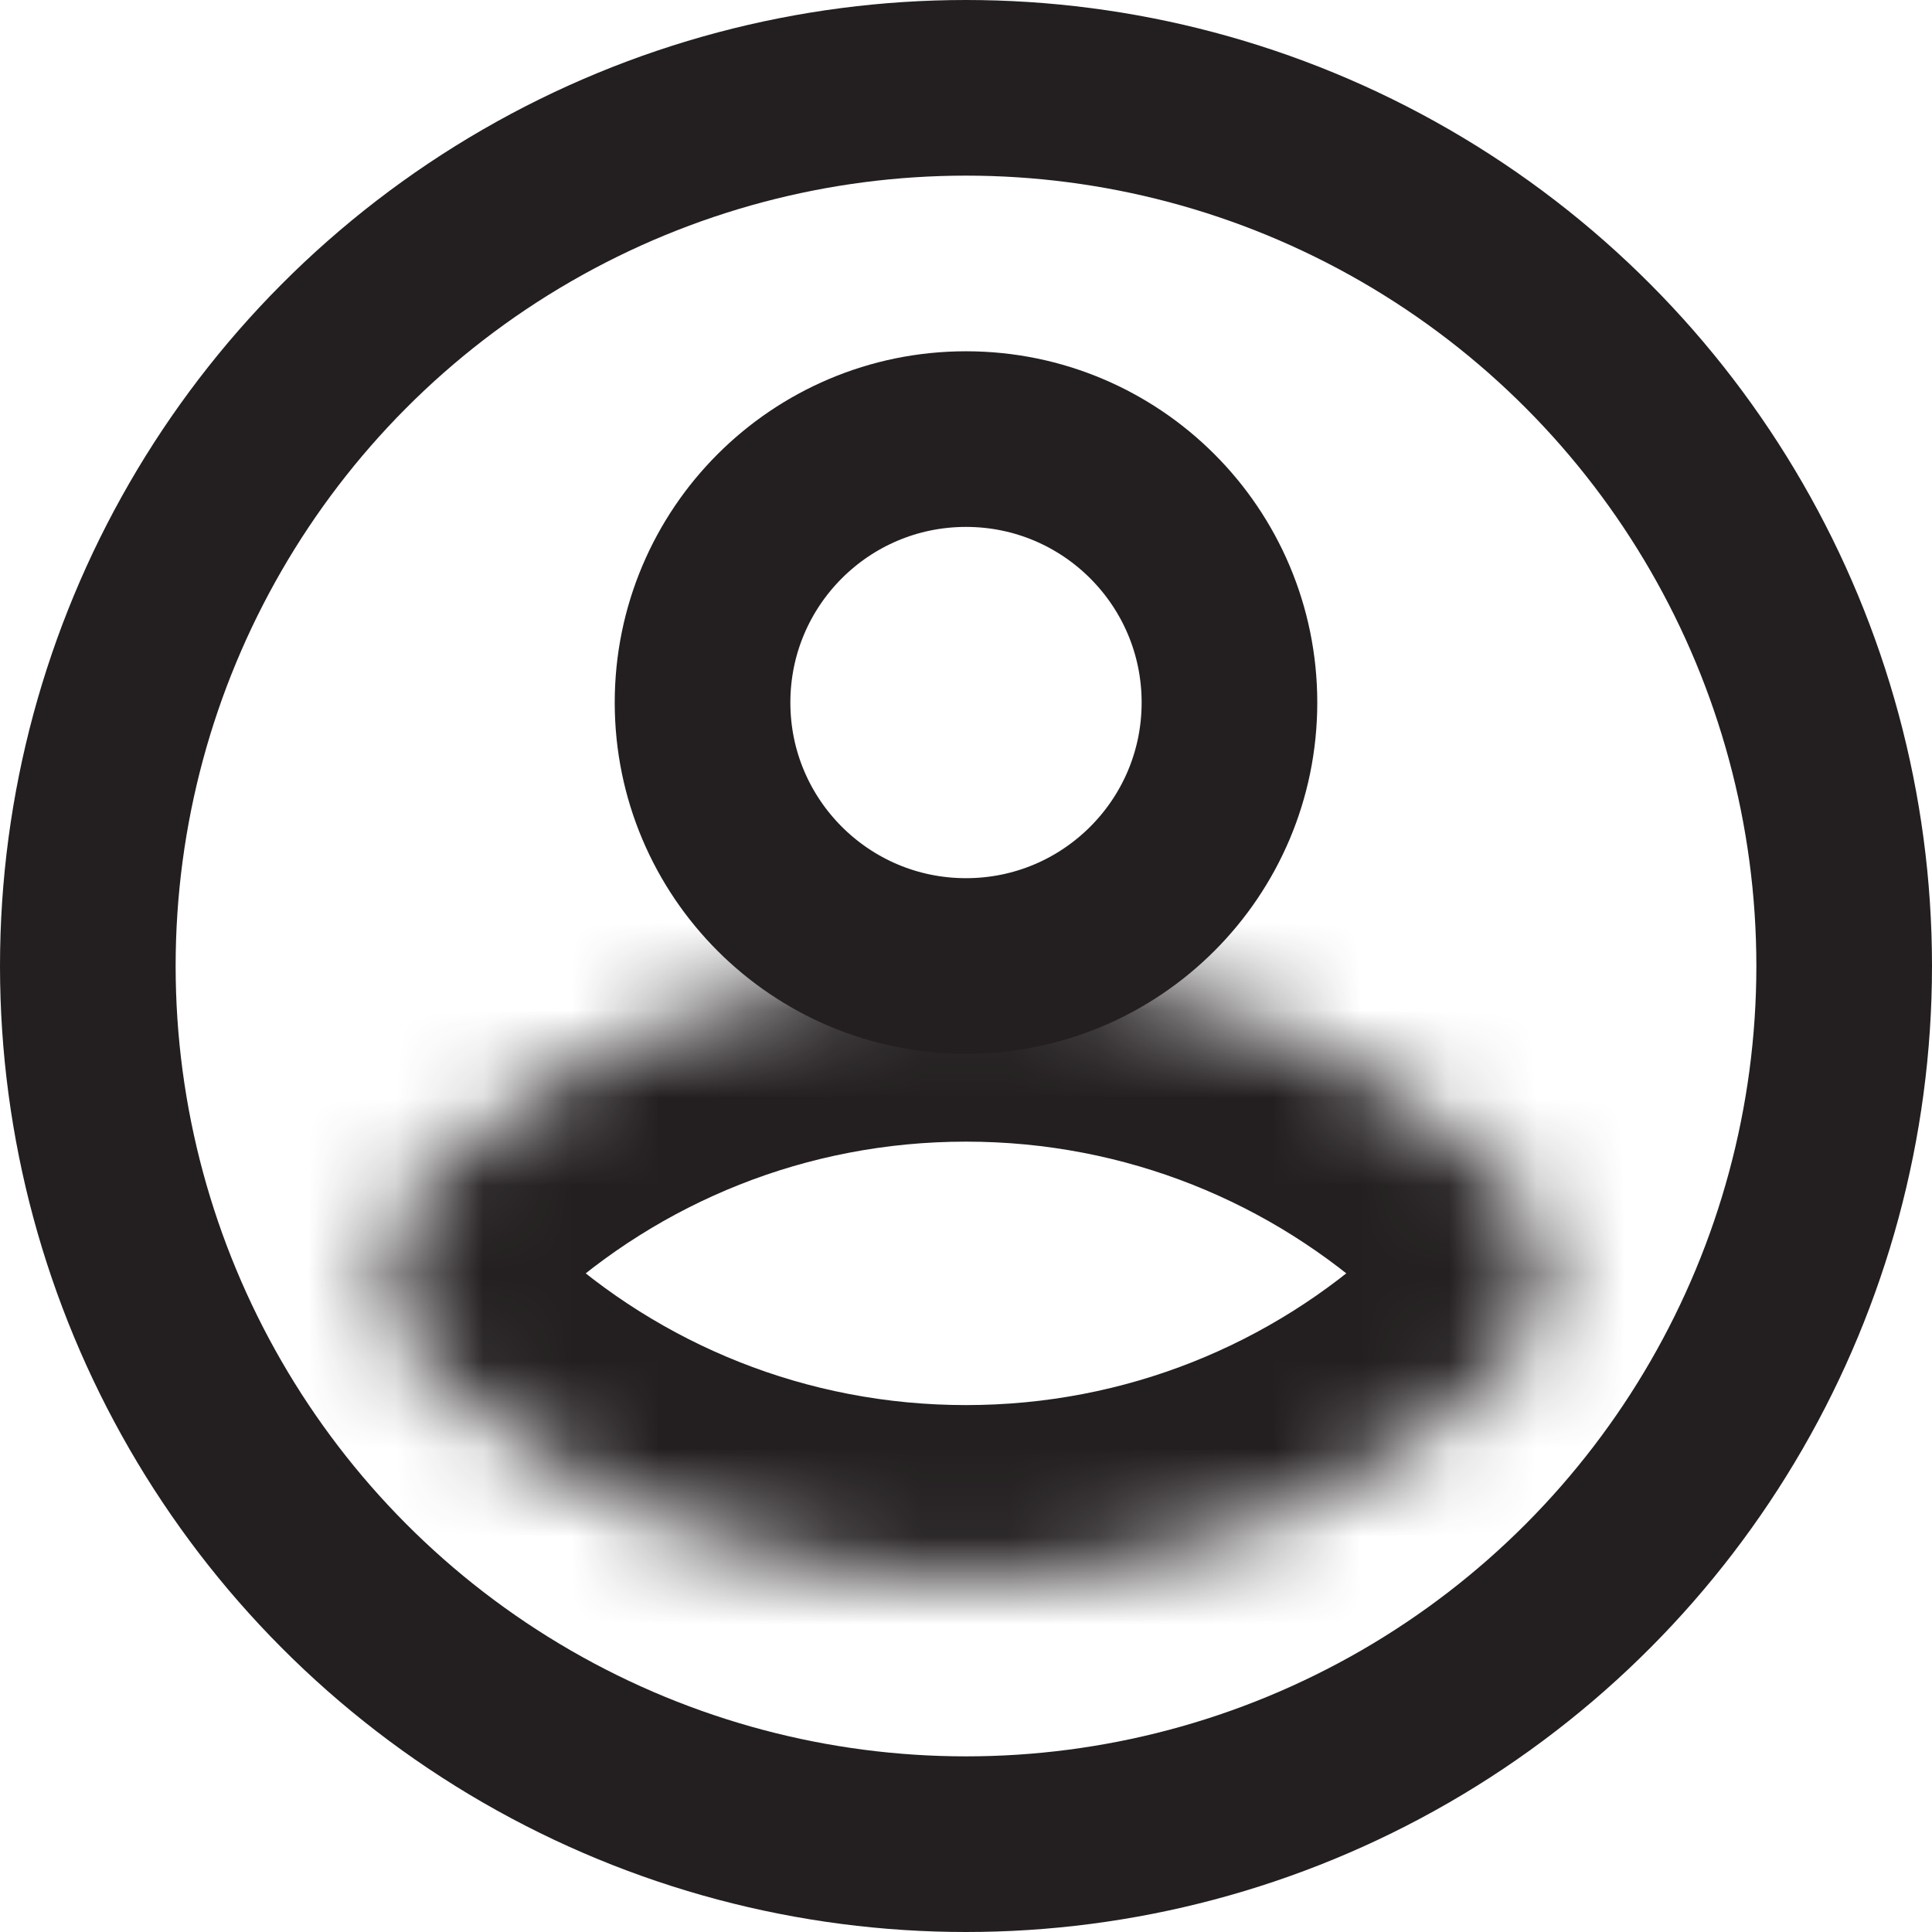 <svg width="22" height="22" viewBox="0 0 22 22" fill="none" xmlns="http://www.w3.org/2000/svg">
<circle cx="11" cy="11" r="10" stroke="#231F20" stroke-width="2"/>
<mask id="path-2-inside-1_1252_3626" fill="white">
<path fill-rule="evenodd" clip-rule="evenodd" d="M4.921 15.637C4.25 15.021 4.25 13.979 4.921 13.363C6.522 11.896 8.657 11 11 11C13.343 11 15.478 11.896 17.079 13.363C17.75 13.979 17.75 15.021 17.079 15.637C15.478 17.104 13.343 18 11 18C8.657 18 6.522 17.104 4.921 15.637Z"/>
</mask>
<path d="M6.272 14.838C7.519 13.695 9.176 13 11 13V9C8.137 9 5.525 10.096 3.57 11.889L6.272 14.838ZM11 13C12.824 13 14.481 13.695 15.728 14.838L18.43 11.889C16.474 10.096 13.863 9 11 9V13ZM15.728 14.162C14.481 15.305 12.824 16 11 16V20C13.863 20 16.474 18.904 18.43 17.111L15.728 14.162ZM11 16C9.176 16 7.519 15.305 6.272 14.162L3.57 17.111C5.525 18.904 8.137 20 11 20V16ZM15.728 14.838C15.534 14.66 15.534 14.34 15.728 14.162L18.43 17.111C19.967 15.703 19.967 13.297 18.43 11.889L15.728 14.838ZM3.57 11.889C2.033 13.297 2.033 15.703 3.57 17.111L6.272 14.162C6.466 14.34 6.466 14.66 6.272 14.838L3.57 11.889Z" fill="#231F20" mask="url(#path-2-inside-1_1252_3626)"/>
<circle cx="11" cy="8" r="3" stroke="#231F20" stroke-width="2" stroke-linecap="round" stroke-linejoin="round"/>
</svg>
